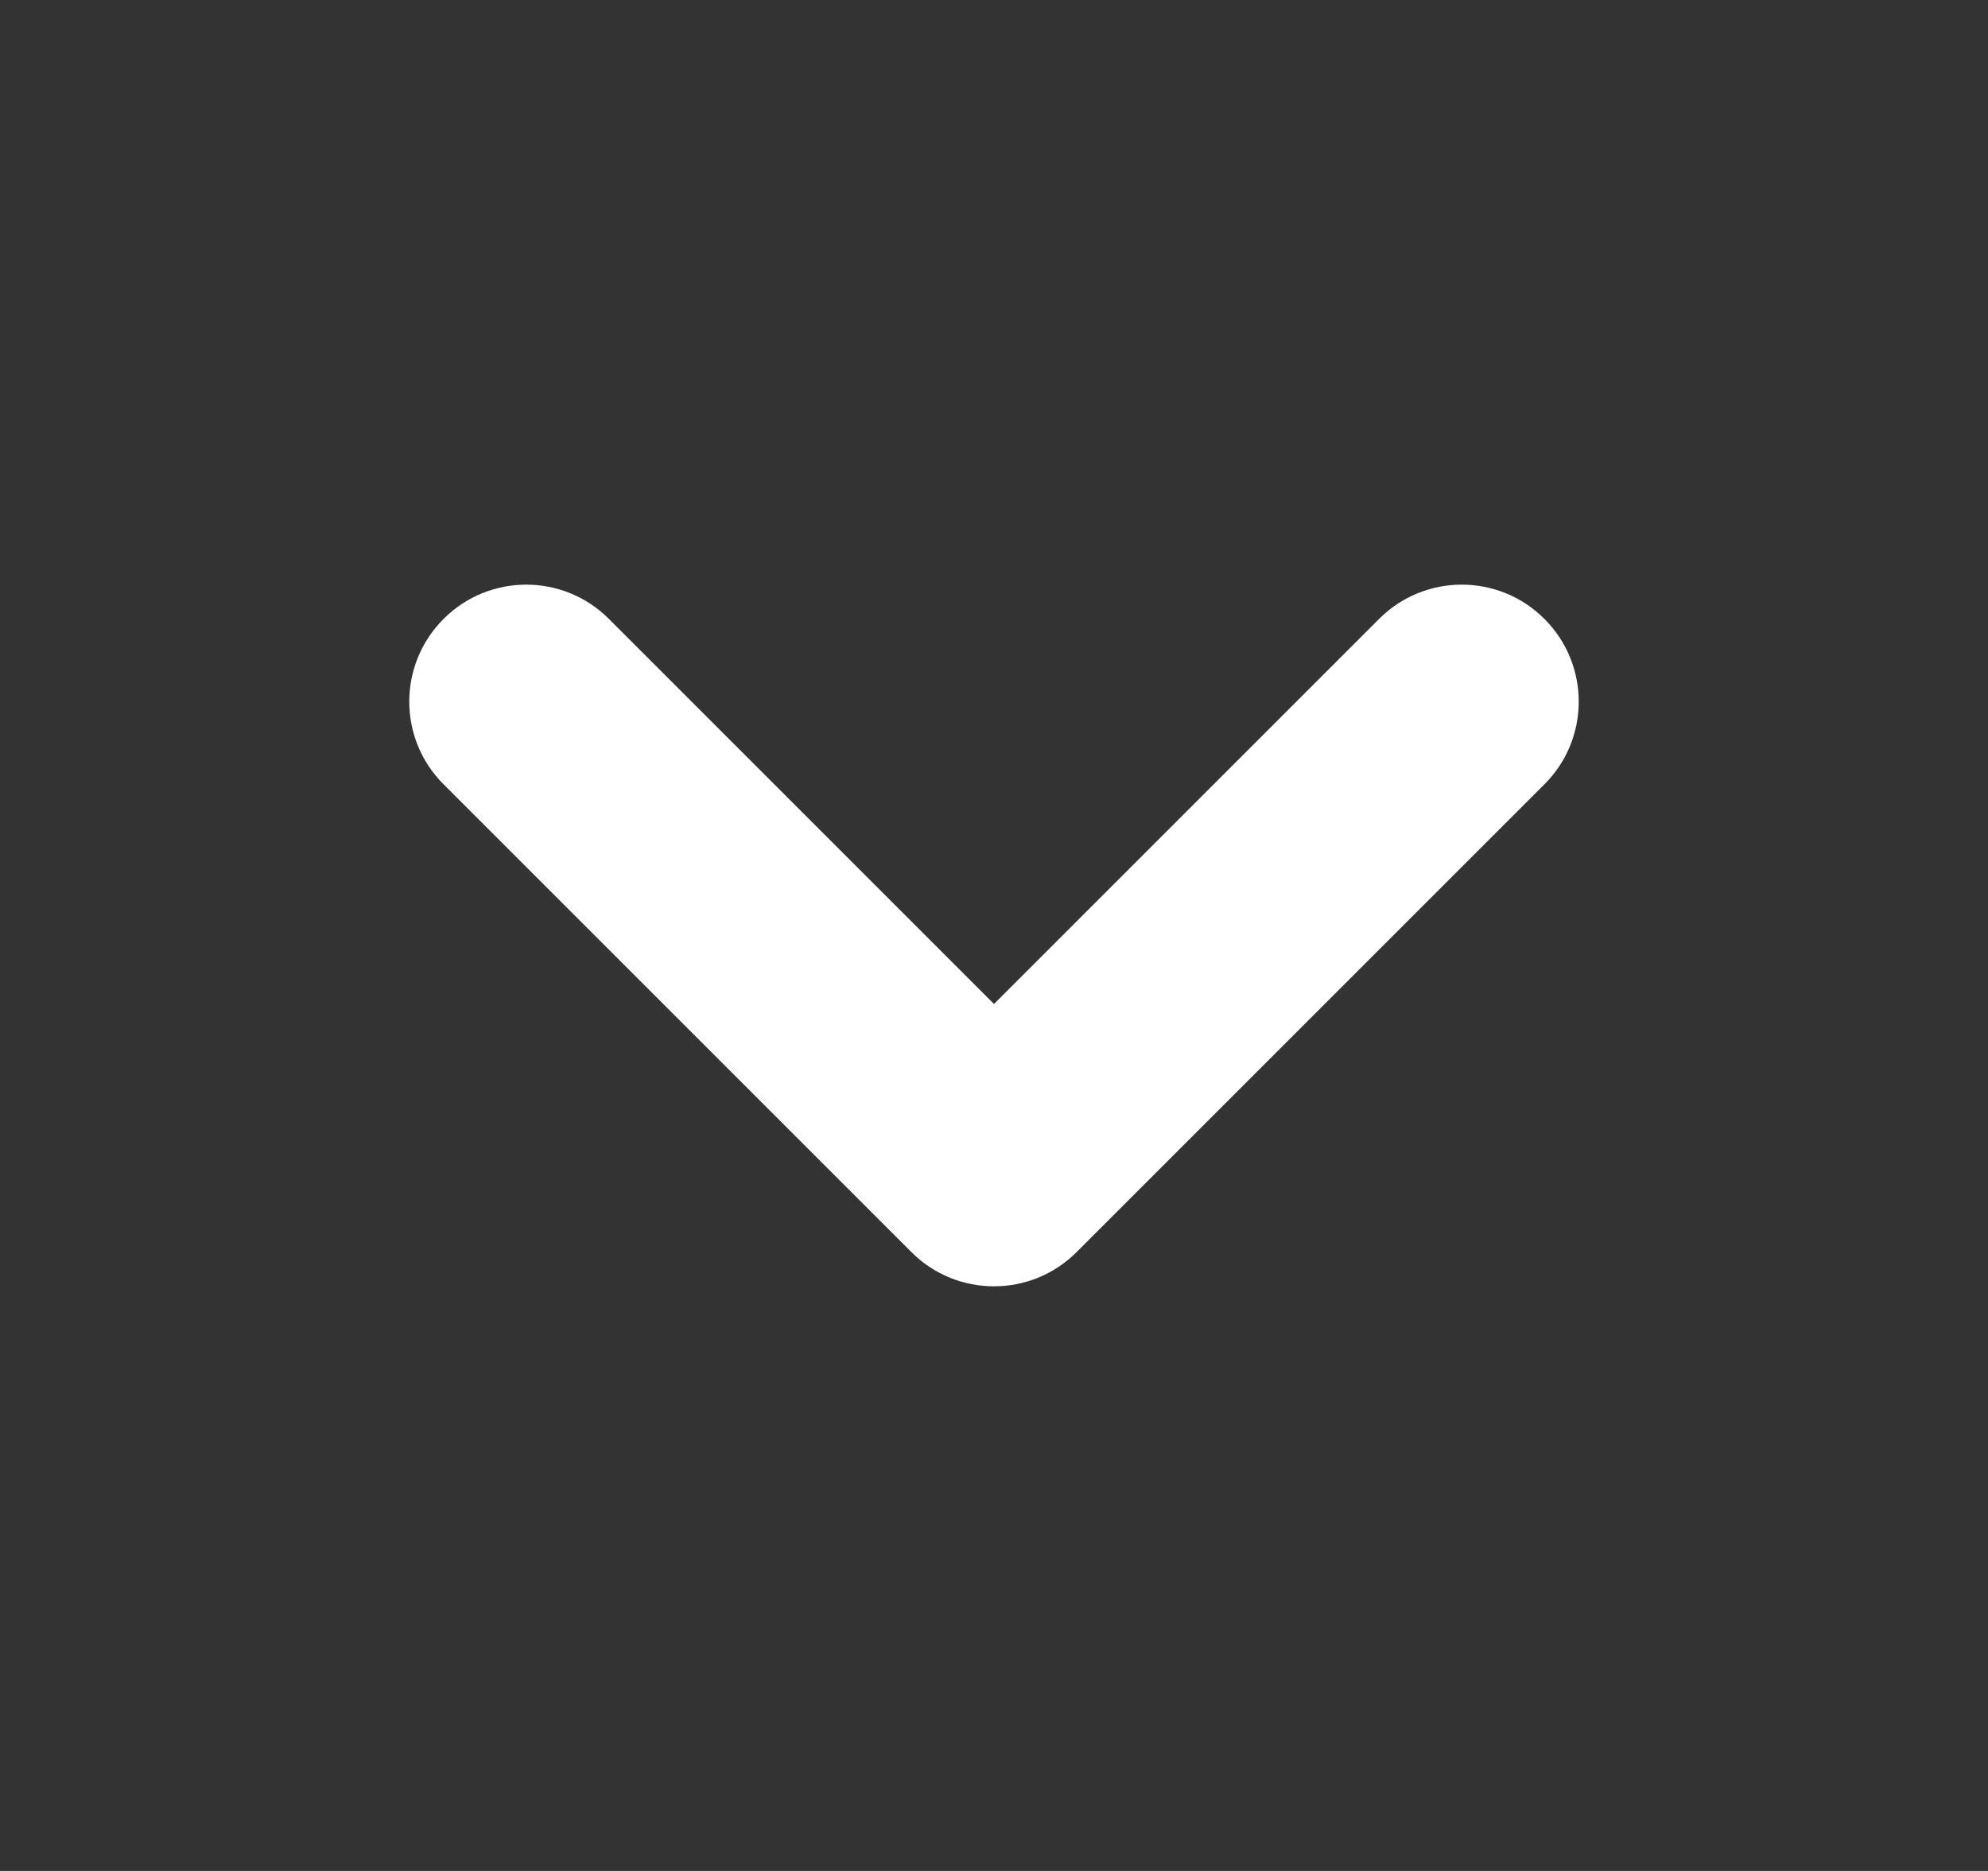 <svg width="17" height="16" viewBox="0 0 17 16" fill="none" xmlns="http://www.w3.org/2000/svg">
<rect x="0" y="0" width="17" height="16" fill="#333333" stroke="none"/>
<g id="wrapper">
<path id="Union" fill-rule="evenodd" clip-rule="evenodd" d="M3.793 5.293C4.183 4.902 4.817 4.902 5.207 5.293L8.5 8.586L11.793 5.293C12.183 4.902 12.817 4.902 13.207 5.293C13.598 5.684 13.598 6.317 13.207 6.707L9.207 10.707C8.817 11.098 8.183 11.098 7.793 10.707L3.793 6.707C3.402 6.317 3.402 5.684 3.793 5.293Z" fill="white"/>
</g>
</svg>
